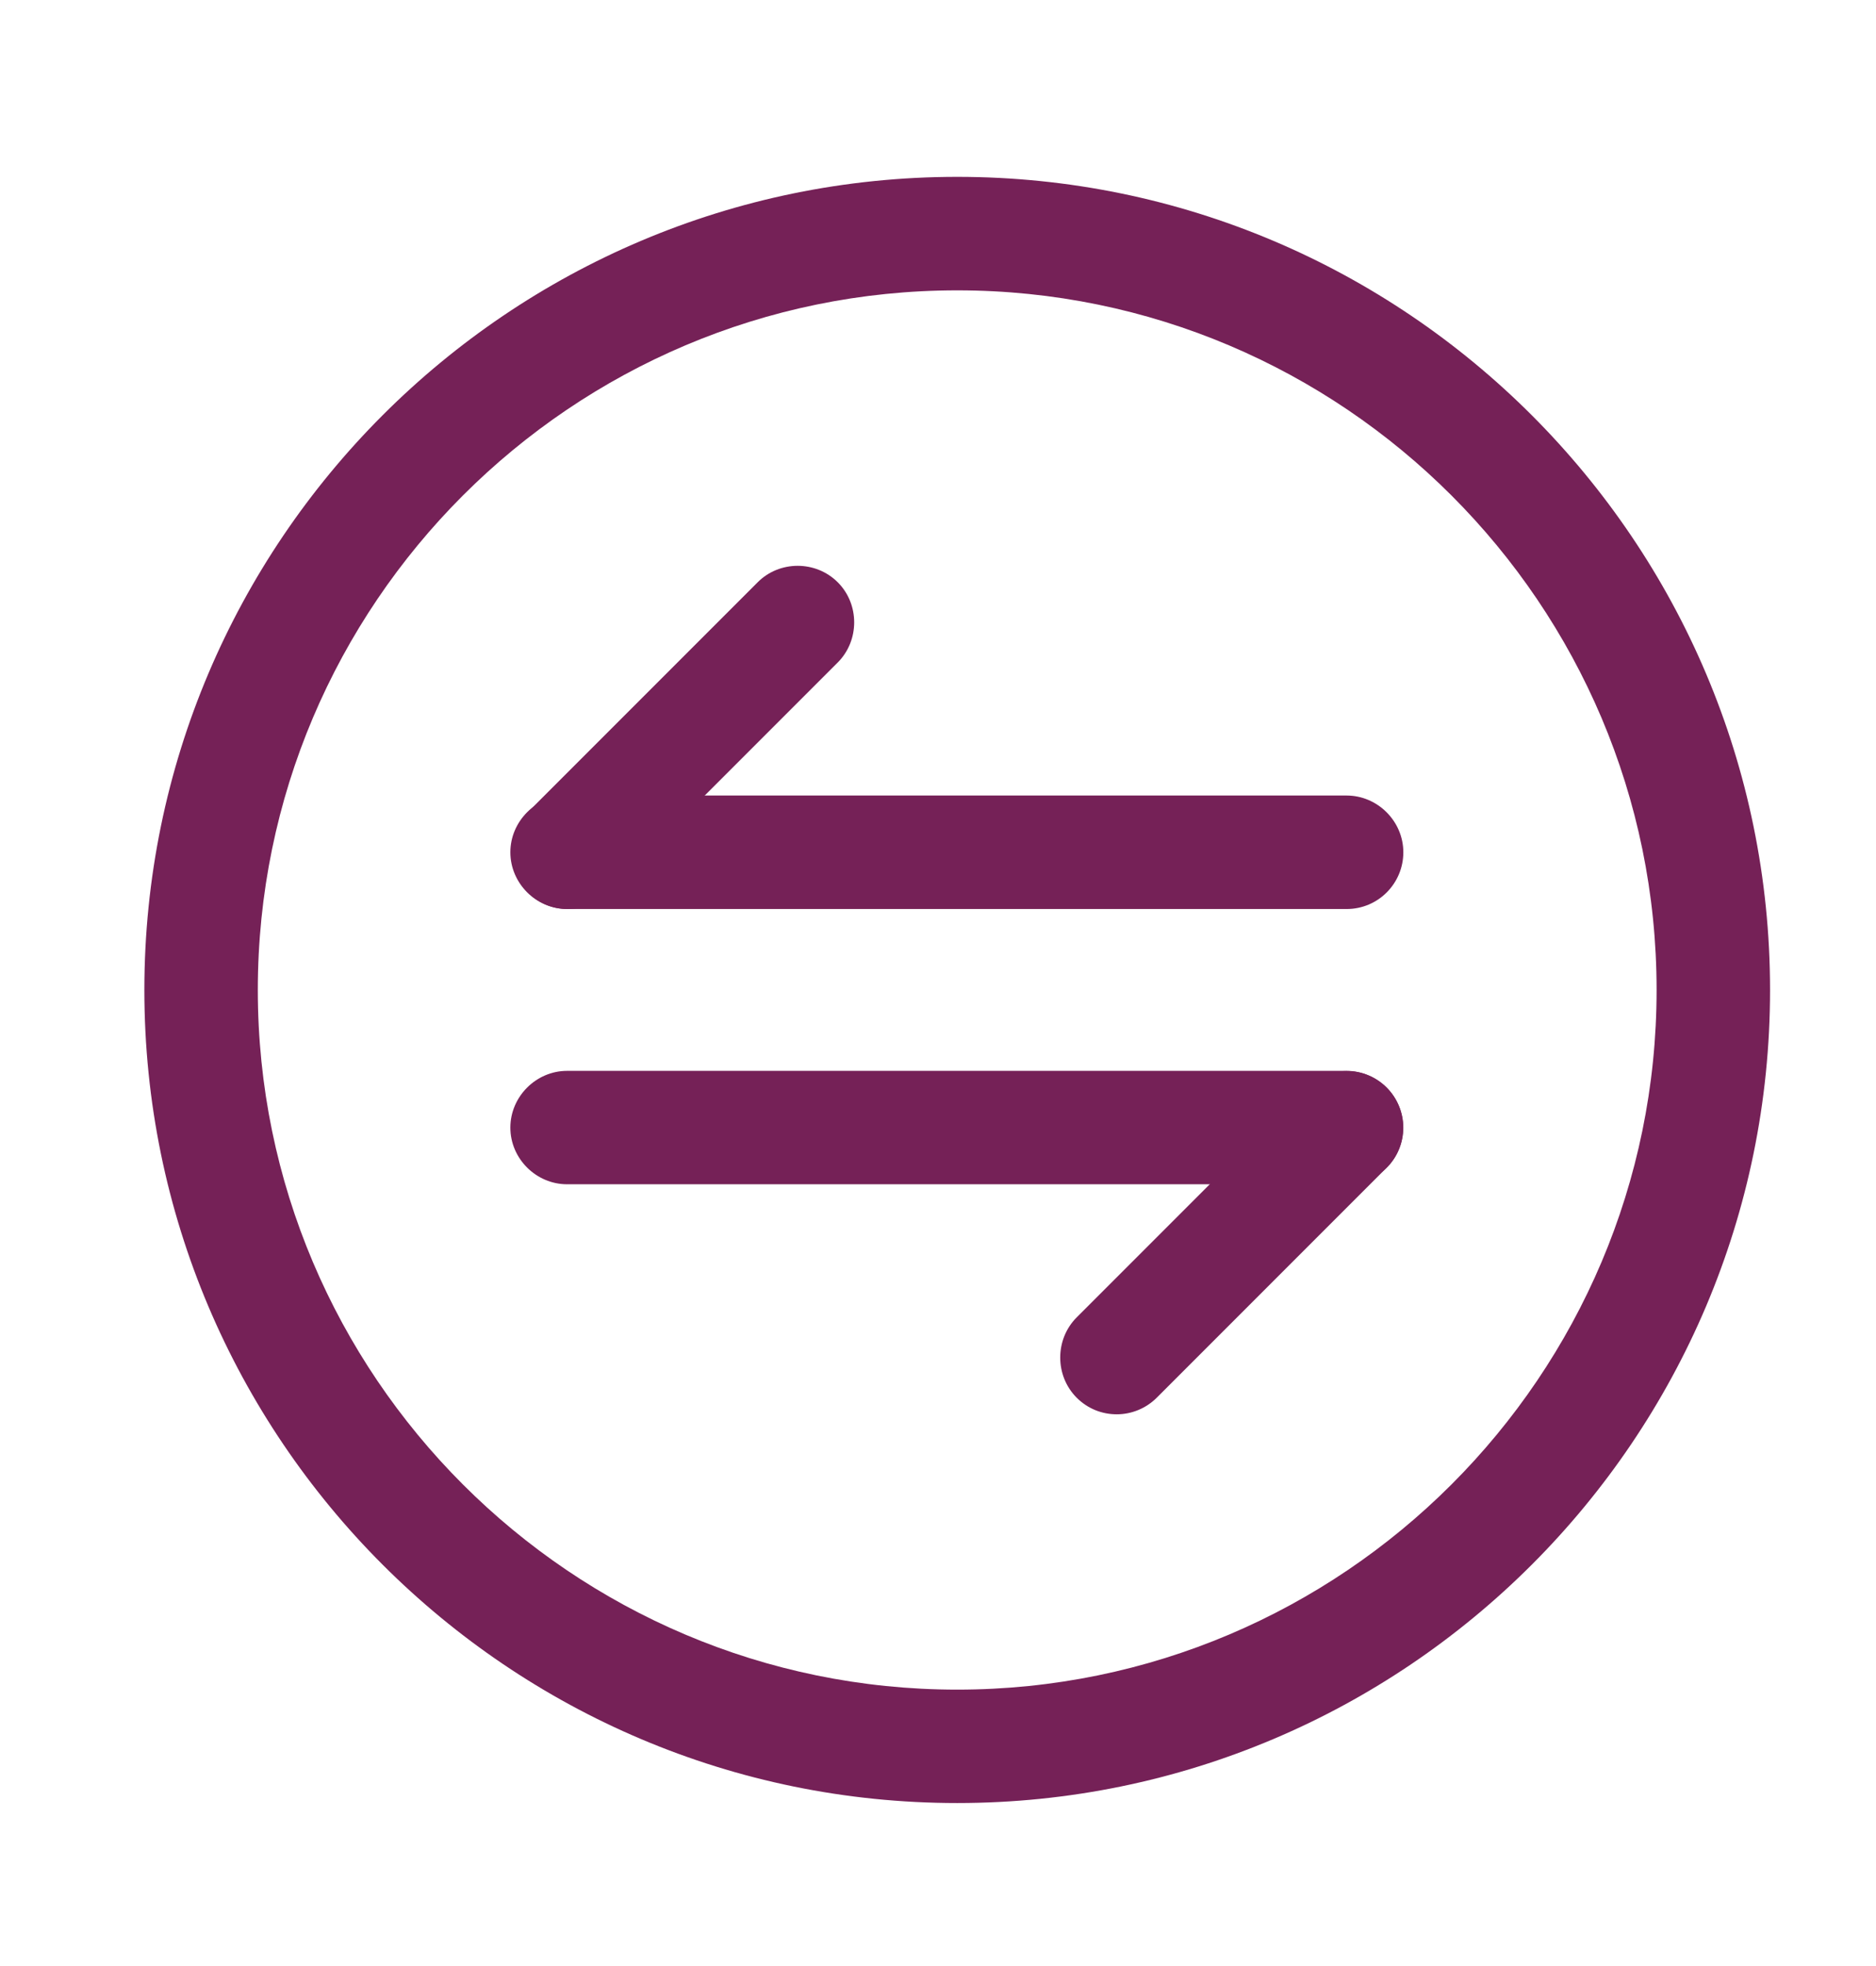 <svg width="21" height="22" viewBox="0 0 21 22" fill="none" xmlns="http://www.w3.org/2000/svg">
<path d="M12.501 15.826C12.34 15.826 12.179 15.767 12.052 15.64C11.807 15.394 11.807 14.988 12.052 14.742L14.625 12.169C14.871 11.924 15.277 11.924 15.522 12.169C15.768 12.415 15.768 12.821 15.522 13.067L12.949 15.64C12.831 15.758 12.67 15.826 12.501 15.826Z" fill="#752157"/>
<path d="M15.074 13.252H6.348C6.001 13.252 5.713 12.965 5.713 12.618C5.713 12.271 6.001 11.983 6.348 11.983H15.074C15.421 11.983 15.709 12.271 15.709 12.618C15.709 12.965 15.429 13.252 15.074 13.252Z" fill="#752157"/>
<path d="M6.356 10.172C6.195 10.172 6.035 10.113 5.908 9.986C5.662 9.74 5.662 9.334 5.908 9.089L8.481 6.516C8.726 6.27 9.132 6.27 9.378 6.516C9.623 6.761 9.623 7.167 9.378 7.413L6.805 9.986C6.678 10.113 6.517 10.172 6.356 10.172Z" fill="#752157"/>
<path d="M15.074 10.172H6.348C6.001 10.172 5.713 9.884 5.713 9.537C5.713 9.19 6.001 8.902 6.348 8.902H15.074C15.421 8.902 15.709 9.19 15.709 9.537C15.709 9.884 15.429 10.172 15.074 10.172Z" fill="#752157"/>
<path d="M10.715 20.176C5.696 20.176 1.616 16.097 1.616 11.078C1.616 6.059 5.696 1.979 10.715 1.979C15.734 1.979 19.814 6.059 19.814 11.078C19.814 16.097 15.734 20.176 10.715 20.176ZM10.715 3.249C6.398 3.249 2.886 6.761 2.886 11.078C2.886 15.394 6.398 18.907 10.715 18.907C15.032 18.907 18.544 15.394 18.544 11.078C18.544 6.761 15.032 3.249 10.715 3.249Z" fill="#752157"/>
</svg>
